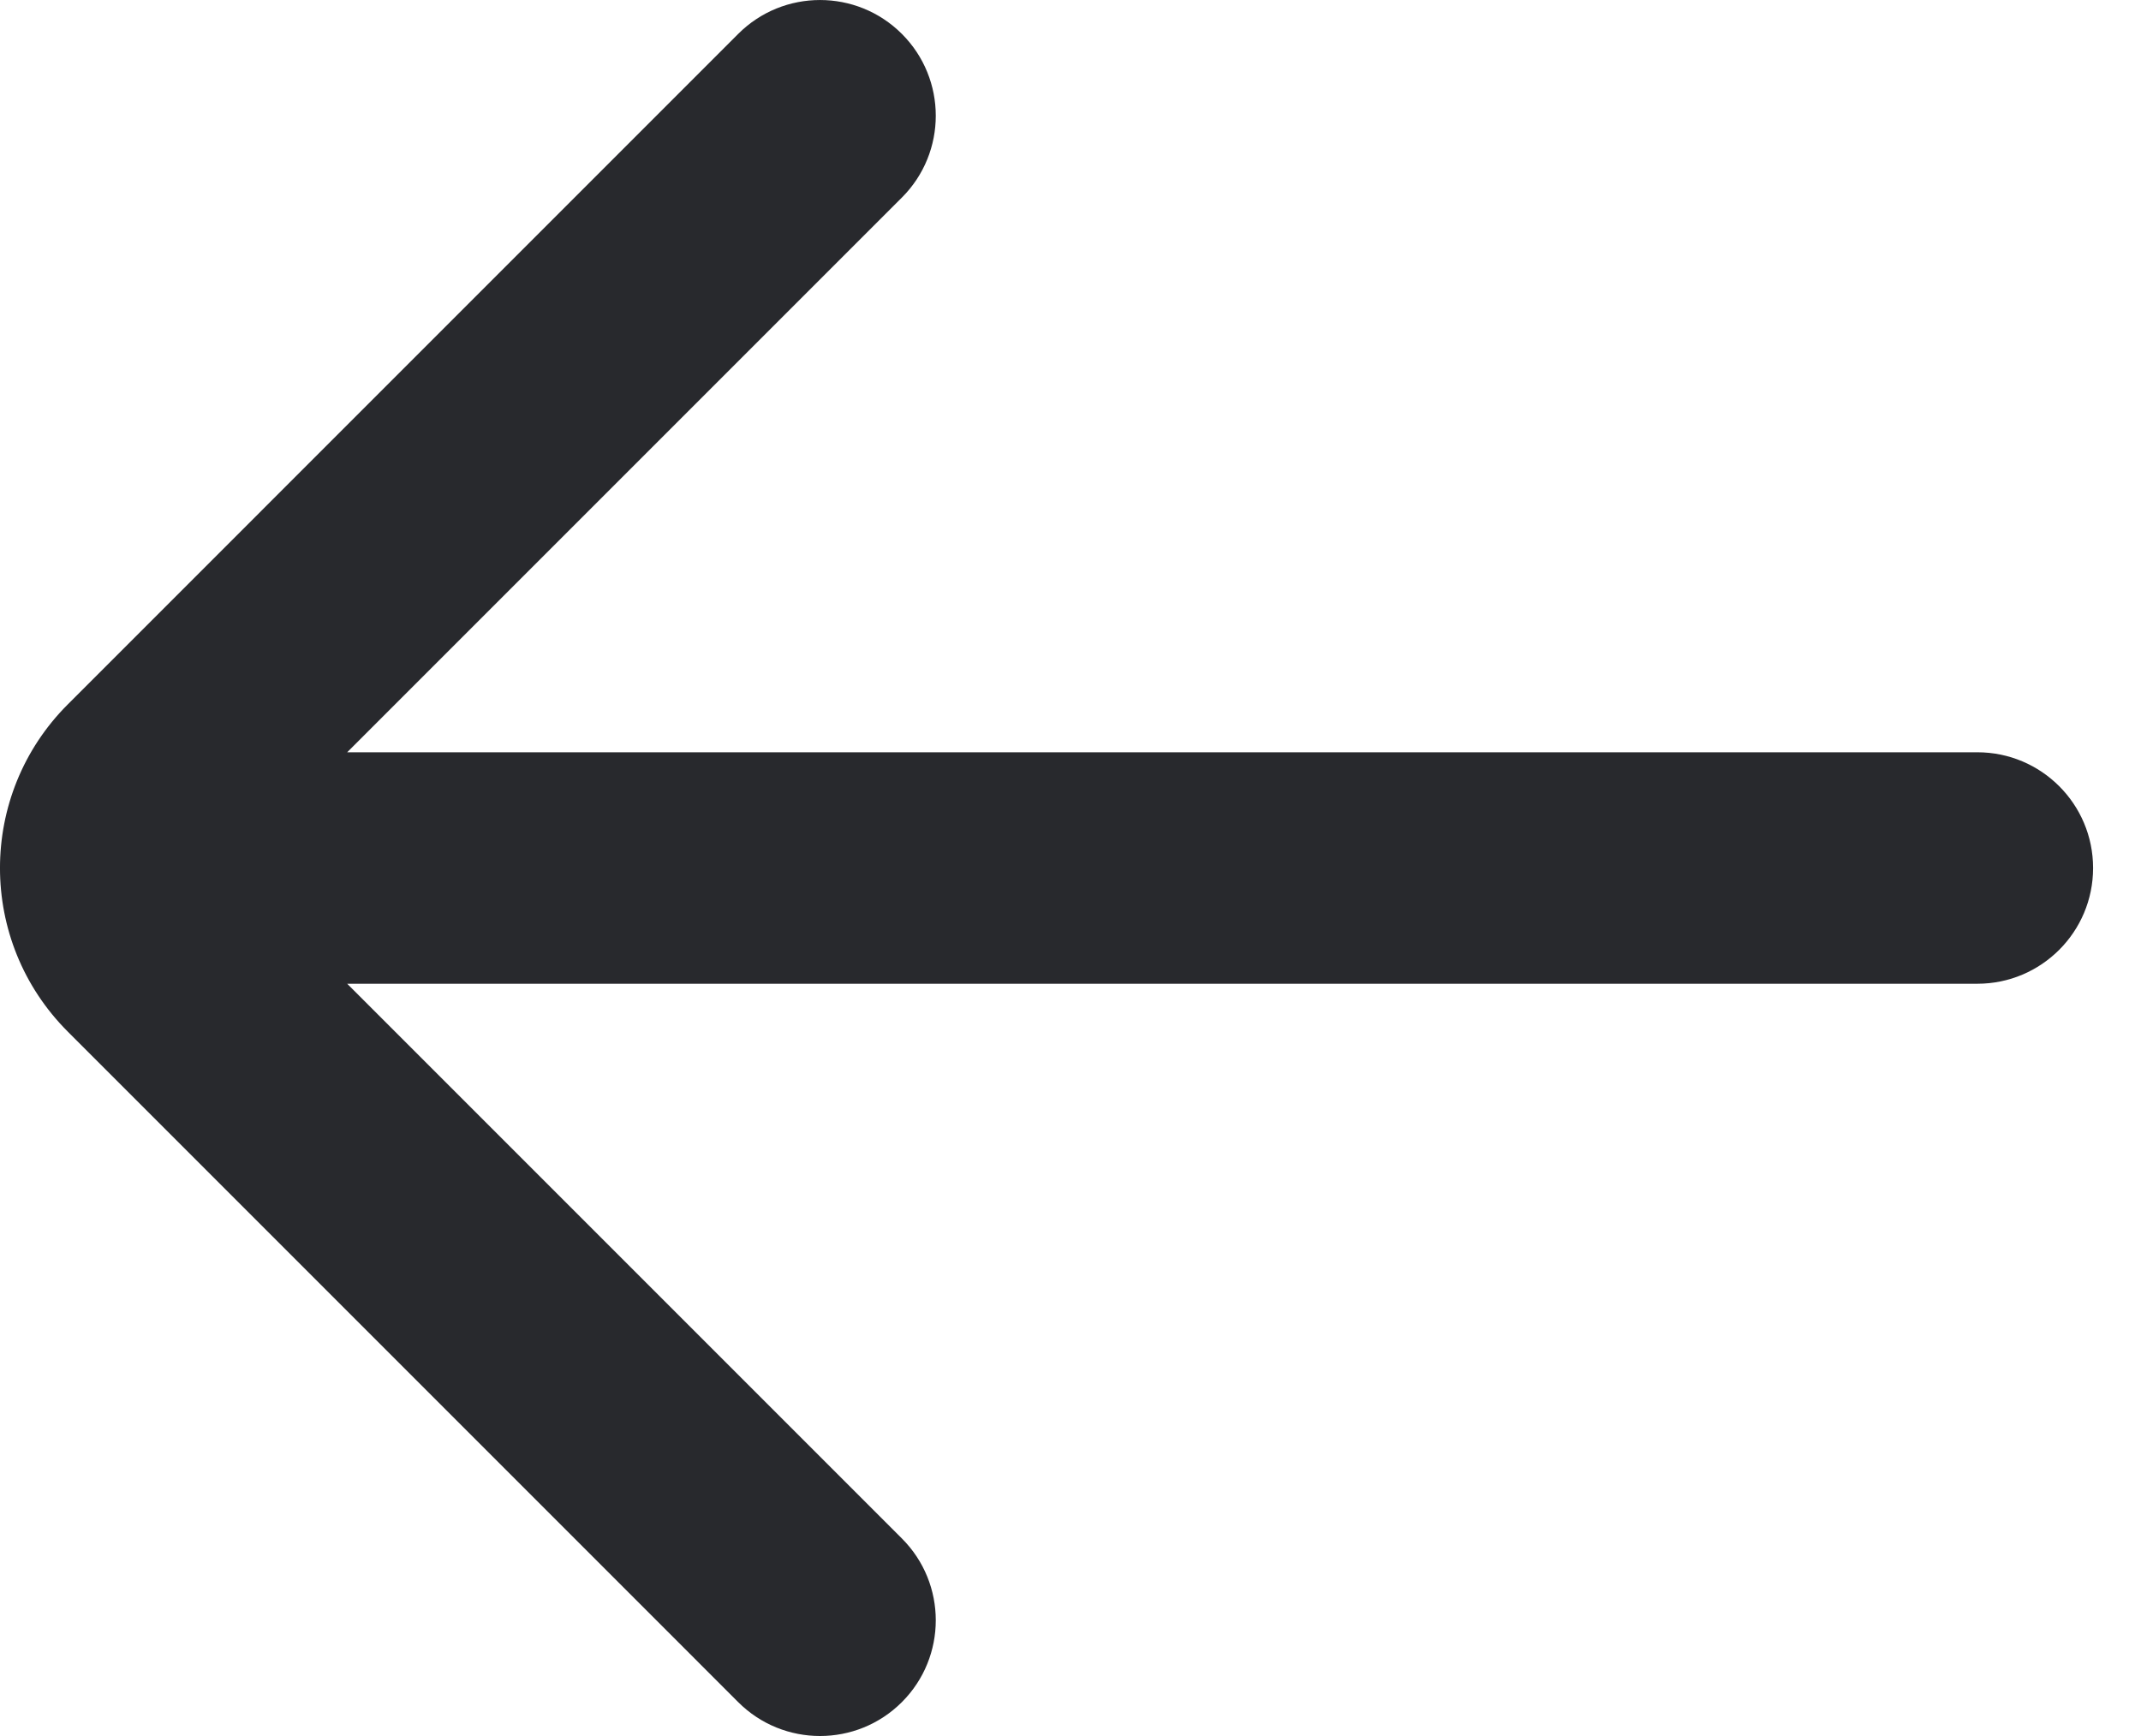 <svg width="37" height="30" viewBox="0 0 37 30" fill="none" xmlns="http://www.w3.org/2000/svg">
<path d="M15.586 26.586C16.367 27.367 16.367 28.633 15.586 29.414C14.805 30.195 13.538 30.195 12.757 29.414L1.172 17.828C-0.391 16.266 -0.391 13.734 1.172 12.172L12.757 0.586C13.538 -0.195 14.805 -0.195 15.586 0.586C16.367 1.367 16.367 2.633 15.586 3.414L6 13H34.172C35.276 13 36.172 13.895 36.172 15C36.172 16.105 35.276 17 34.172 17H6L15.586 26.586Z" fill="#28292D"/>
</svg>

